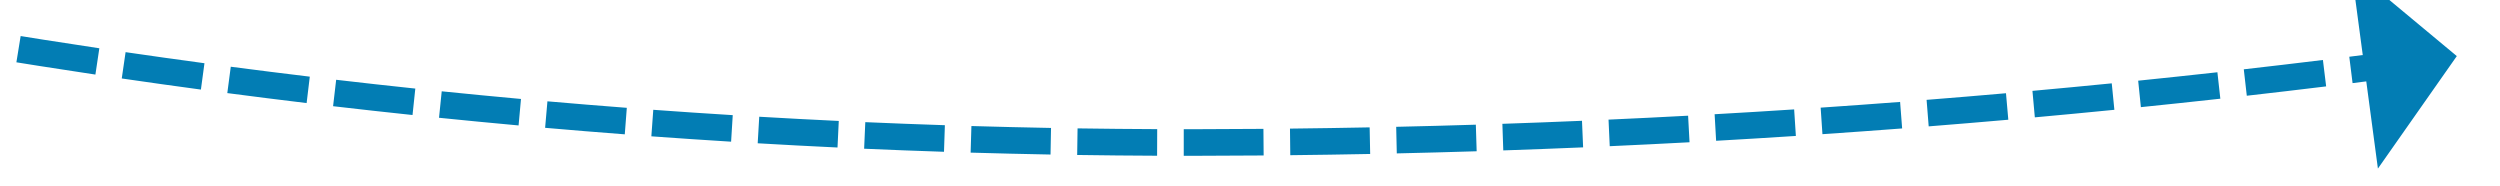 ﻿<?xml version="1.0" encoding="utf-8"?>
<svg version="1.1" xmlns:xlink="http://www.w3.org/1999/xlink" width="188px" height="14px" viewBox="992 778  188 14" xmlns="http://www.w3.org/2000/svg">
  <g transform="matrix(0.866 -0.5 0.5 0.866 -247.004 648.17 )">
    <path d="M 912.01 626.505  C 910.961 624.807  909.924 623.103  908.899 621.391  L 907.183 622.417  C 908.213 624.138  909.254 625.851  910.308 627.556  L 912.01 626.505  Z M 916.271 633.252  C 915.189 631.576  914.12 629.891  913.063 628.199  L 911.367 629.259  C 912.429 630.959  913.503 632.652  914.59 634.337  L 916.271 633.252  Z M 920.661 639.917  C 919.547 638.262  918.446 636.598  917.356 634.927  L 915.681 636.019  C 916.775 637.698  917.882 639.37  919.001 641.033  L 920.661 639.917  Z M 925.178 646.496  C 924.033 644.863  922.9 643.22  921.778 641.57  L 920.124 642.694  C 921.251 644.352  922.389 646.003  923.54 647.644  L 925.178 646.496  Z M 929.821 652.988  C 928.644 651.376  927.48 649.756  926.327 648.128  L 924.695 649.283  C 925.853 650.92  927.023 652.547  928.205 654.167  L 929.821 652.988  Z M 934.587 659.388  C 933.38 657.8  932.185 656.202  931.001 654.596  L 929.391 655.783  C 930.581 657.397  931.782 659.002  932.995 660.598  L 934.587 659.388  Z M 939.476 665.696  C 938.239 664.131  937.013 662.557  935.798 660.974  L 934.212 662.192  C 935.432 663.782  936.664 665.364  937.907 666.937  L 939.476 665.696  Z M 944.486 671.909  C 943.218 670.368  941.962 668.818  940.717 667.258  L 939.154 668.506  C 940.405 670.073  941.667 671.631  942.941 673.179  L 944.486 671.909  Z M 949.613 678.024  C 948.317 676.508  947.031 674.982  945.756 673.447  L 944.218 674.725  C 945.499 676.267  946.79 677.8  948.093 679.324  L 949.613 678.024  Z M 954.858 684.041  C 953.533 682.548  952.218 681.047  950.913 679.537  L 949.4 680.845  C 950.711 682.361  952.032 683.869  953.362 685.368  L 954.858 684.041  Z M 960.208 689.965  C 958.858 688.495  957.517 687.017  956.186 685.53  L 954.696 686.864  C 956.033 688.358  957.379 689.842  958.736 691.318  L 960.208 689.965  Z M 965.661 695.795  C 964.285 694.349  962.919 692.895  961.562 691.431  L 960.095 692.791  C 961.458 694.261  962.83 695.722  964.212 697.174  L 965.661 695.795  Z M 971.214 701.529  C 969.813 700.107  968.422 698.677  967.04 697.237  L 965.597 698.622  C 966.985 700.068  968.383 701.505  969.79 702.933  L 971.214 701.529  Z M 976.867 707.166  C 975.441 705.769  974.025 704.363  972.618 702.947  L 971.2 704.357  C 972.613 705.779  974.035 707.191  975.467 708.594  L 976.867 707.166  Z M 982.616 712.703  C 981.167 711.331  979.726 709.95  978.295 708.559  L 976.901 709.994  C 978.339 711.39  979.786 712.778  981.241 714.155  L 982.616 712.703  Z M 988.461 718.139  C 986.988 716.793  985.524 715.437  984.069 714.072  L 982.7 715.53  C 984.162 716.901  985.632 718.263  987.112 719.616  L 988.461 718.139  Z M 994.4 723.473  C 992.904 722.153  991.416 720.822  989.937 719.482  L 988.594 720.965  C 990.08 722.31  991.574 723.646  993.077 724.973  L 994.4 723.473  Z M 1000.431 728.703  C 998.912 727.408  997.401 726.104  995.899 724.79  L 994.582 726.296  C 996.091 727.615  997.608 728.925  999.134 730.225  L 1000.431 728.703  Z M 1006.552 733.827  C 1005.011 732.559  1003.478 731.281  1001.953 729.994  L 1000.662 731.522  C 1002.194 732.815  1003.734 734.098  1005.282 735.371  L 1006.552 733.827  Z M 1012.761 738.846  C 1011.65 737.961  1010.542 737.073  1009.437 736.18  C 1008.99 735.818  1008.542 735.455  1008.096 735.091  L 1006.832 736.641  C 1007.281 737.007  1007.73 737.371  1008.18 737.735  C 1009.288 738.631  1010.4 739.523  1011.516 740.411  L 1012.761 738.846  Z M 1019.045 743.773  C 1017.465 742.552  1015.892 741.323  1014.325 740.086  L 1013.086 741.655  C 1014.658 742.897  1016.237 744.131  1017.823 745.355  L 1019.045 743.773  Z M 1025.4 748.608  C 1023.803 747.411  1022.212 746.205  1020.627 744.99  L 1019.41 746.577  C 1021.001 747.796  1022.597 749.007  1024.2 750.209  L 1025.4 748.608  Z M 1031.824 753.352  C 1030.209 752.178  1028.601 750.995  1027 749.803  L 1025.806 751.408  C 1027.413 752.603  1029.027 753.791  1030.648 754.969  L 1031.824 753.352  Z M 1038.316 758.002  C 1036.685 756.851  1035.059 755.691  1033.441 754.523  L 1032.27 756.145  C 1033.895 757.317  1035.526 758.481  1037.163 759.636  L 1038.316 758.002  Z M 1044.874 762.558  C 1043.227 761.431  1041.585 760.295  1039.949 759.15  L 1038.802 760.788  C 1040.444 761.937  1042.091 763.077  1043.745 764.208  L 1044.874 762.558  Z M 1051.498 767.018  C 1049.834 765.915  1048.176 764.803  1046.524 763.682  L 1045.401 765.337  C 1047.059 766.462  1048.723 767.578  1050.393 768.685  L 1051.498 767.018  Z M 1058.185 771.383  C 1056.505 770.304  1054.832 769.216  1053.164 768.118  L 1052.065 769.789  C 1053.738 770.89  1055.418 771.983  1057.104 773.065  L 1058.185 771.383  Z M 1064.935 775.65  C 1063.24 774.595  1061.55 773.532  1059.867 772.459  L 1058.792 774.145  C 1060.481 775.222  1062.177 776.29  1063.878 777.348  L 1064.935 775.65  Z M 1071.745 779.82  C 1070.035 778.789  1068.331 777.75  1066.632 776.702  L 1065.581 778.404  C 1067.286 779.456  1068.997 780.499  1070.713 781.533  L 1071.745 779.82  Z M 1078.615 783.89  C 1076.891 782.885  1075.171 781.87  1073.457 780.846  L 1072.432 782.563  C 1074.152 783.591  1075.877 784.609  1077.608 785.618  L 1078.615 783.89  Z M 1085.543 787.866  C 1084.144 787.074  1082.748 786.278  1081.355 785.476  C 1081.017 785.282  1080.679 785.087  1080.342 784.892  L 1079.341 786.624  C 1079.68 786.82  1080.019 787.015  1080.358 787.21  C 1081.755 788.014  1083.155 788.813  1084.557 789.607  L 1085.543 787.866  Z M 1092.517 791.763  C 1090.768 790.799  1089.023 789.827  1087.282 788.848  L 1086.302 790.591  C 1088.047 791.573  1089.797 792.548  1091.551 793.515  L 1092.517 791.763  Z M 1099.534 795.581  C 1097.774 794.637  1096.018 793.685  1094.267 792.725  L 1093.306 794.479  C 1095.063 795.441  1096.823 796.396  1098.588 797.343  L 1099.534 795.581  Z M 1106.594 799.319  C 1104.824 798.395  1103.057 797.463  1101.295 796.523  L 1100.354 798.288  C 1102.121 799.23  1103.893 800.165  1105.668 801.092  L 1106.594 799.319  Z M 1113.696 802.977  C 1111.915 802.073  1110.138 801.161  1108.366 800.241  L 1107.445 802.017  C 1109.223 802.939  1111.004 803.853  1112.79 804.761  L 1113.696 802.977  Z M 1120.839 806.555  C 1119.048 805.671  1117.261 804.779  1115.478 803.879  L 1114.577 805.665  C 1116.365 806.567  1118.157 807.461  1119.953 808.348  L 1120.839 806.555  Z M 1128.021 810.052  C 1126.221 809.188  1124.424 808.316  1122.631 807.437  L 1121.75 809.232  C 1123.548 810.114  1125.35 810.988  1127.156 811.855  L 1128.021 810.052  Z M 1135.243 813.467  C 1133.433 812.623  1131.626 811.772  1129.823 810.913  L 1128.963 812.719  C 1130.771 813.58  1132.583 814.434  1134.398 815.28  L 1135.243 813.467  Z M 1142.503 816.8  C 1140.684 815.977  1138.867 815.146  1137.055 814.308  L 1136.215 816.123  C 1138.033 816.964  1139.854 817.797  1141.679 818.622  L 1142.503 816.8  Z M 1149.8 820.051  C 1147.972 819.249  1146.146 818.438  1144.324 817.621  L 1143.505 819.445  C 1145.332 820.265  1147.163 821.078  1148.997 821.883  L 1149.8 820.051  Z M 1157.134 823.219  C 1155.296 822.438  1153.462 821.648  1151.63 820.851  L 1150.832 822.685  C 1152.668 823.484  1154.508 824.276  1156.351 825.06  L 1157.134 823.219  Z M 1160.834 824.781  C 1160.213 824.521  1159.593 824.26  1158.973 823.999  L 1158.195 825.841  C 1160.041 826.62  1161.889 827.391  1163.741 828.154  L 1160.834 824.781  Z M 907.879 619.676  C 906.863 617.959  905.859 616.235  904.868 614.503  L 903.132 615.497  C 904.128 617.237  905.137 618.969  906.158 620.695  L 907.879 619.676  Z M 1156.632 832.359  L 1166 828  L 1162.424 818.306  L 1156.632 832.359  Z " fill-rule="nonzero" fill="#027db4" stroke="none" />
  </g>
</svg>